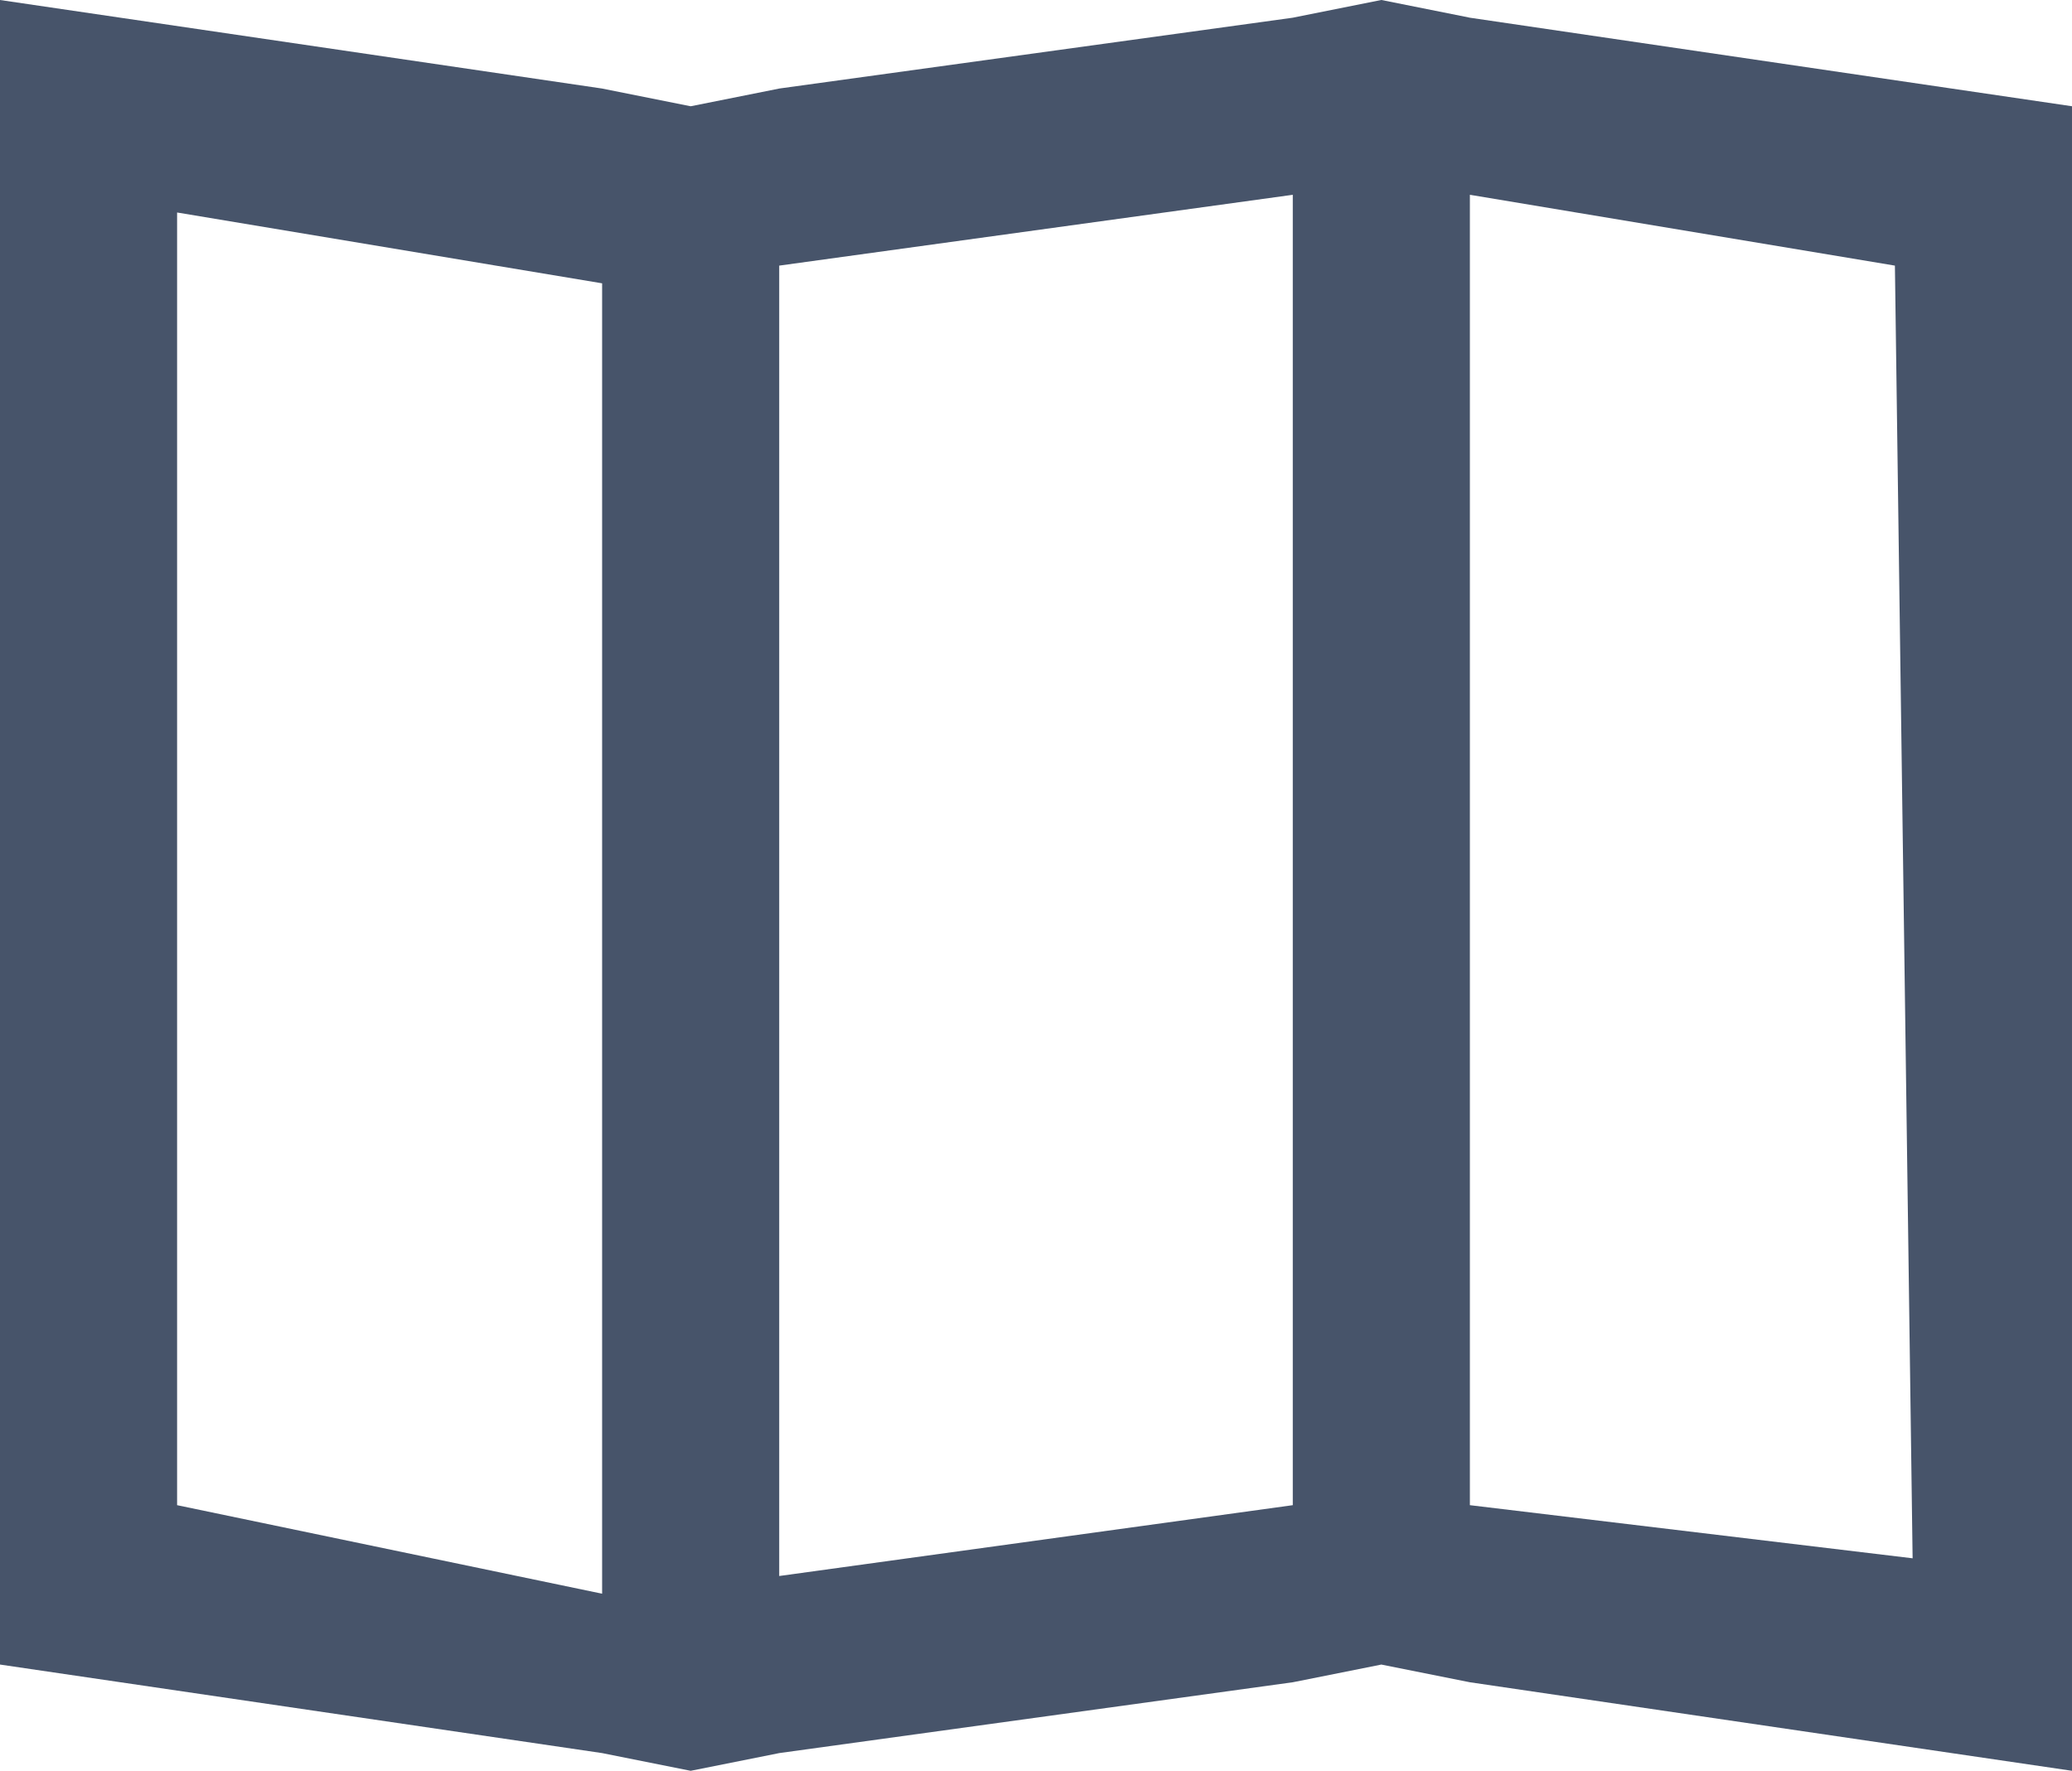<?xml version="1.0" encoding="utf-8"?>
<!-- Generator: Adobe Illustrator 24.0.2, SVG Export Plug-In . SVG Version: 6.00 Build 0)  -->
<svg version="1.1" id="Layer_1" xmlns="http://www.w3.org/2000/svg" xmlns:xlink="http://www.w3.org/1999/xlink" x="0px" y="0px"
	 viewBox="0 0 11.7 10" style="enable-background:new 0 0 11.7 10;" xml:space="preserve">
<style type="text/css">
	.st0{fill:#47546A;}
</style>
<title>icon_map</title>
<g id="Layer_2_1_">
	<g id="Layer_1-2">
		<g id="icon_map">
			<path id="패스_1505" class="st0" d="M8.3,0.1L7.8,0L7.3,0.1L4.4,0.5L3.9,0.6L3.4,0.5L0,0v9.4l3.4,0.5L3.9,10l0.5-0.1l2.9-0.4
				l0.5-0.1l0.5,0.1l3.4,0.5V0.6L8.3,0.1z M1,8.5V1.2l2.4,0.4V9L1,8.5z M4.4,8.9V1.5l2.9-0.4v7.4L4.4,8.9z M10.8,8.8L8.3,8.5V1.1
				l2.4,0.4L10.8,8.8L10.8,8.8z"/>
		</g>
	</g>
</g>
</svg>

